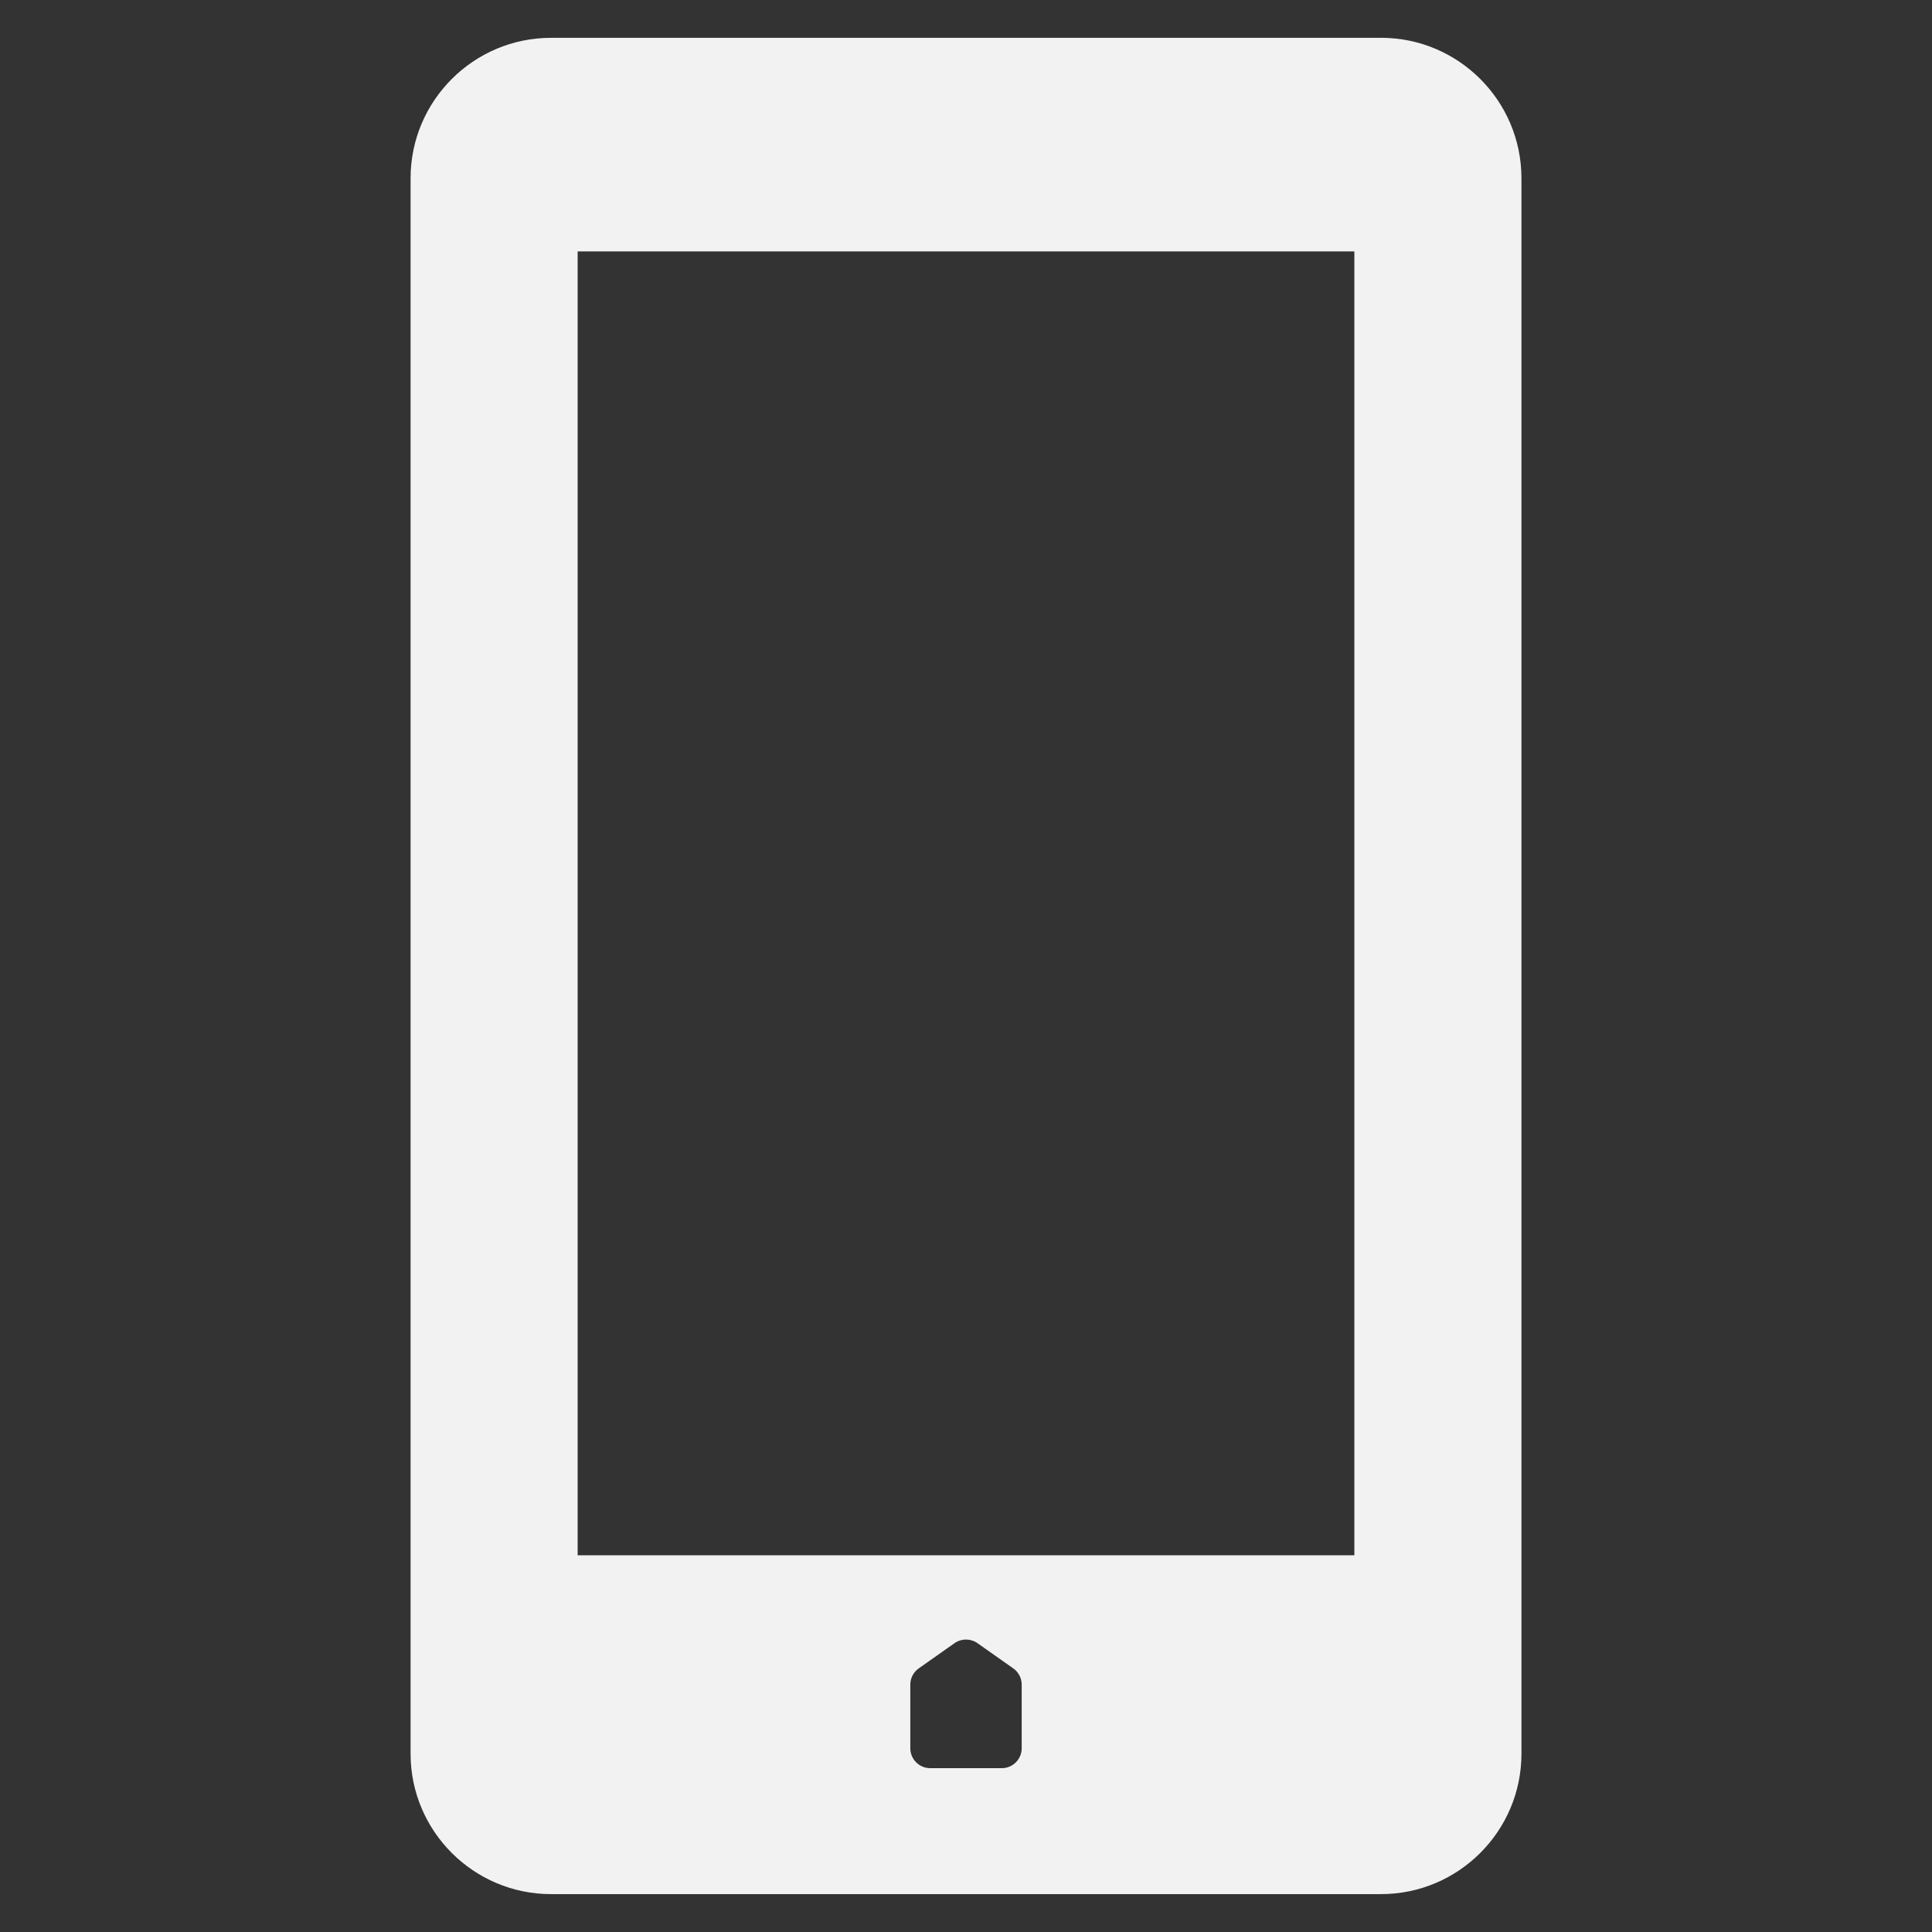 <svg xmlns="http://www.w3.org/2000/svg" viewBox="0 0 64 64"><rect x="0" y="0" width="64" height="64" fill="#333333" stroke="none"/><path d="M45.747 1.253H18.253c-2.565 0-4.652 2.087-4.652 4.652v52.19c0 2.564 2.088 4.65 4.653 4.65h27.494c2.565 0 4.652-2.086 4.652-4.65V5.904c0-2.565-2.087-4.652-4.653-4.652zm-11.902 56.66c0 .364-.295.66-.66.66h-2.37c-.365 0-.66-.296-.66-.66v-2.108c0-.214.104-.415.28-.538l1.185-.835c.228-.16.53-.16.76 0l1.185.835c.175.123.28.324.28.538v2.108zm11.02-6.393h-25.73V8.328h25.73V51.52z" fill="#F2F2F2"/></svg>